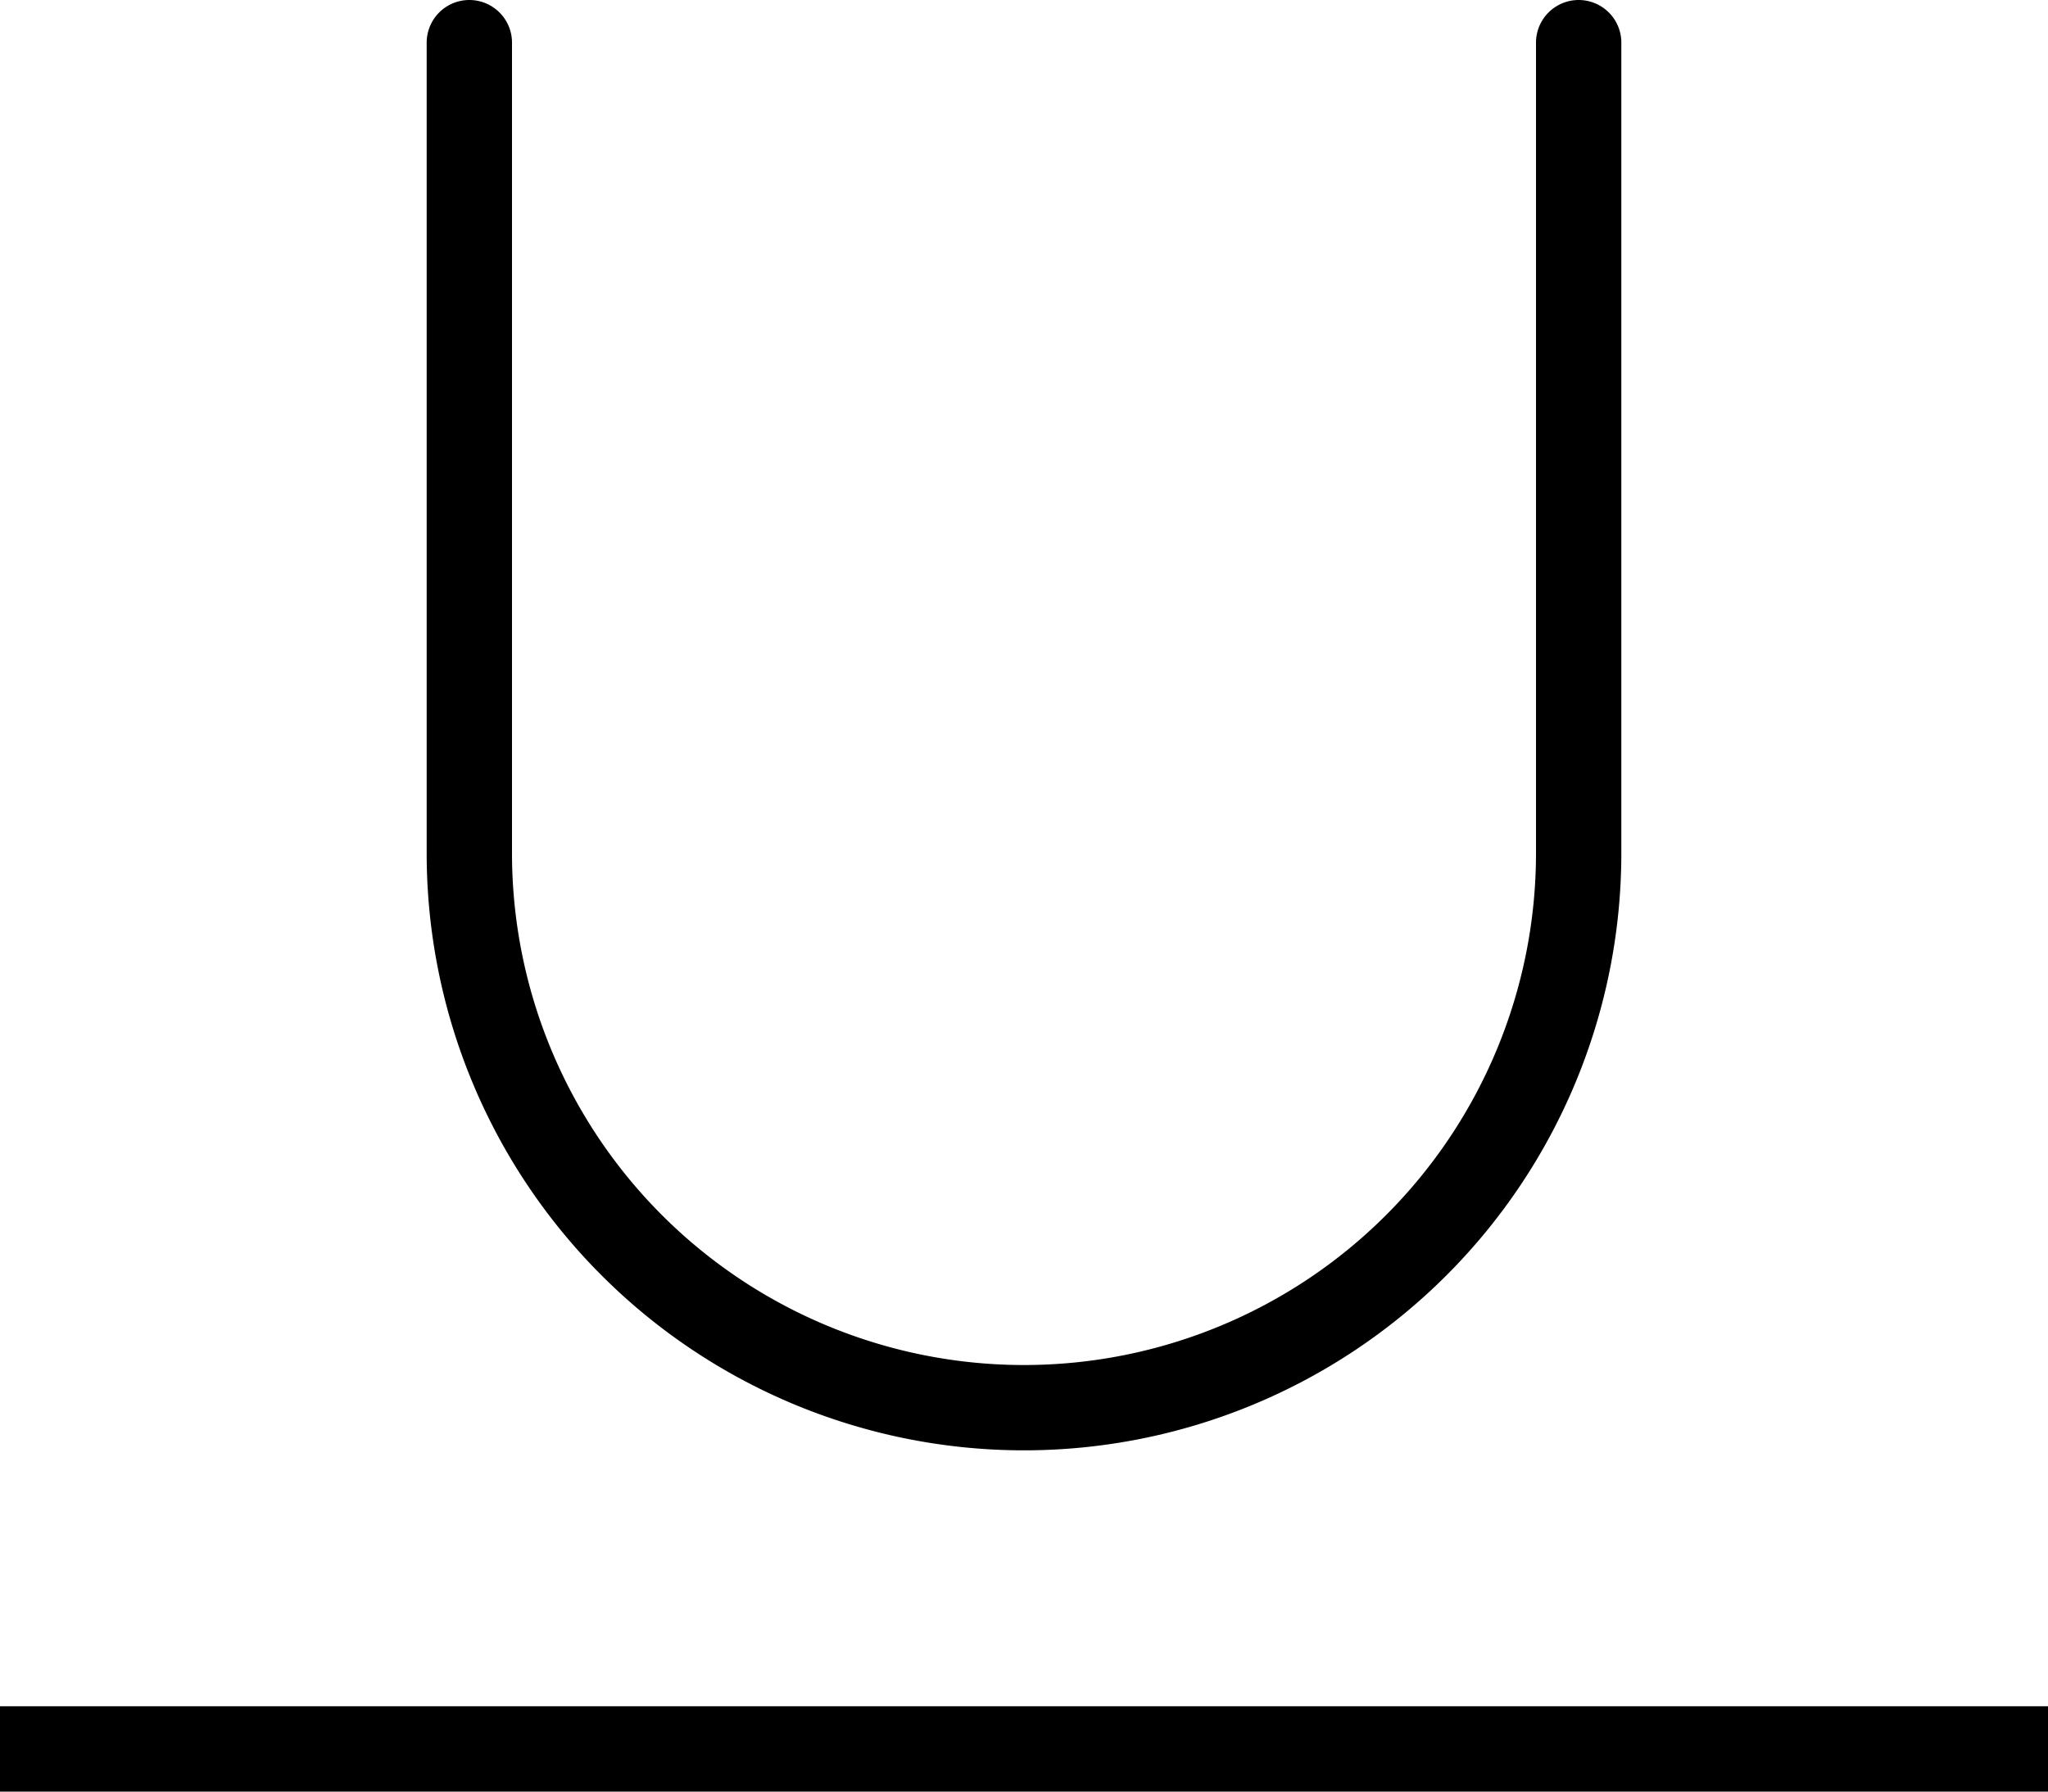 <svg id="a9a684cd-fb95-477c-a5c1-12043c202dc8" data-name="Layer 1" xmlns="http://www.w3.org/2000/svg" viewBox="0 0 24 21"><line y1="20.5" x2="24" y2="20.5" fill="none" stroke="#000" stroke-miterlimit="10"/><path d="M18.5,3.5V13A6.5,6.5,0,0,1,12,19.5h0A6.5,6.5,0,0,1,5.5,13V3.5" transform="translate(0 -3)" fill="none" stroke="#000" stroke-linecap="round" stroke-miterlimit="10"/></svg>
